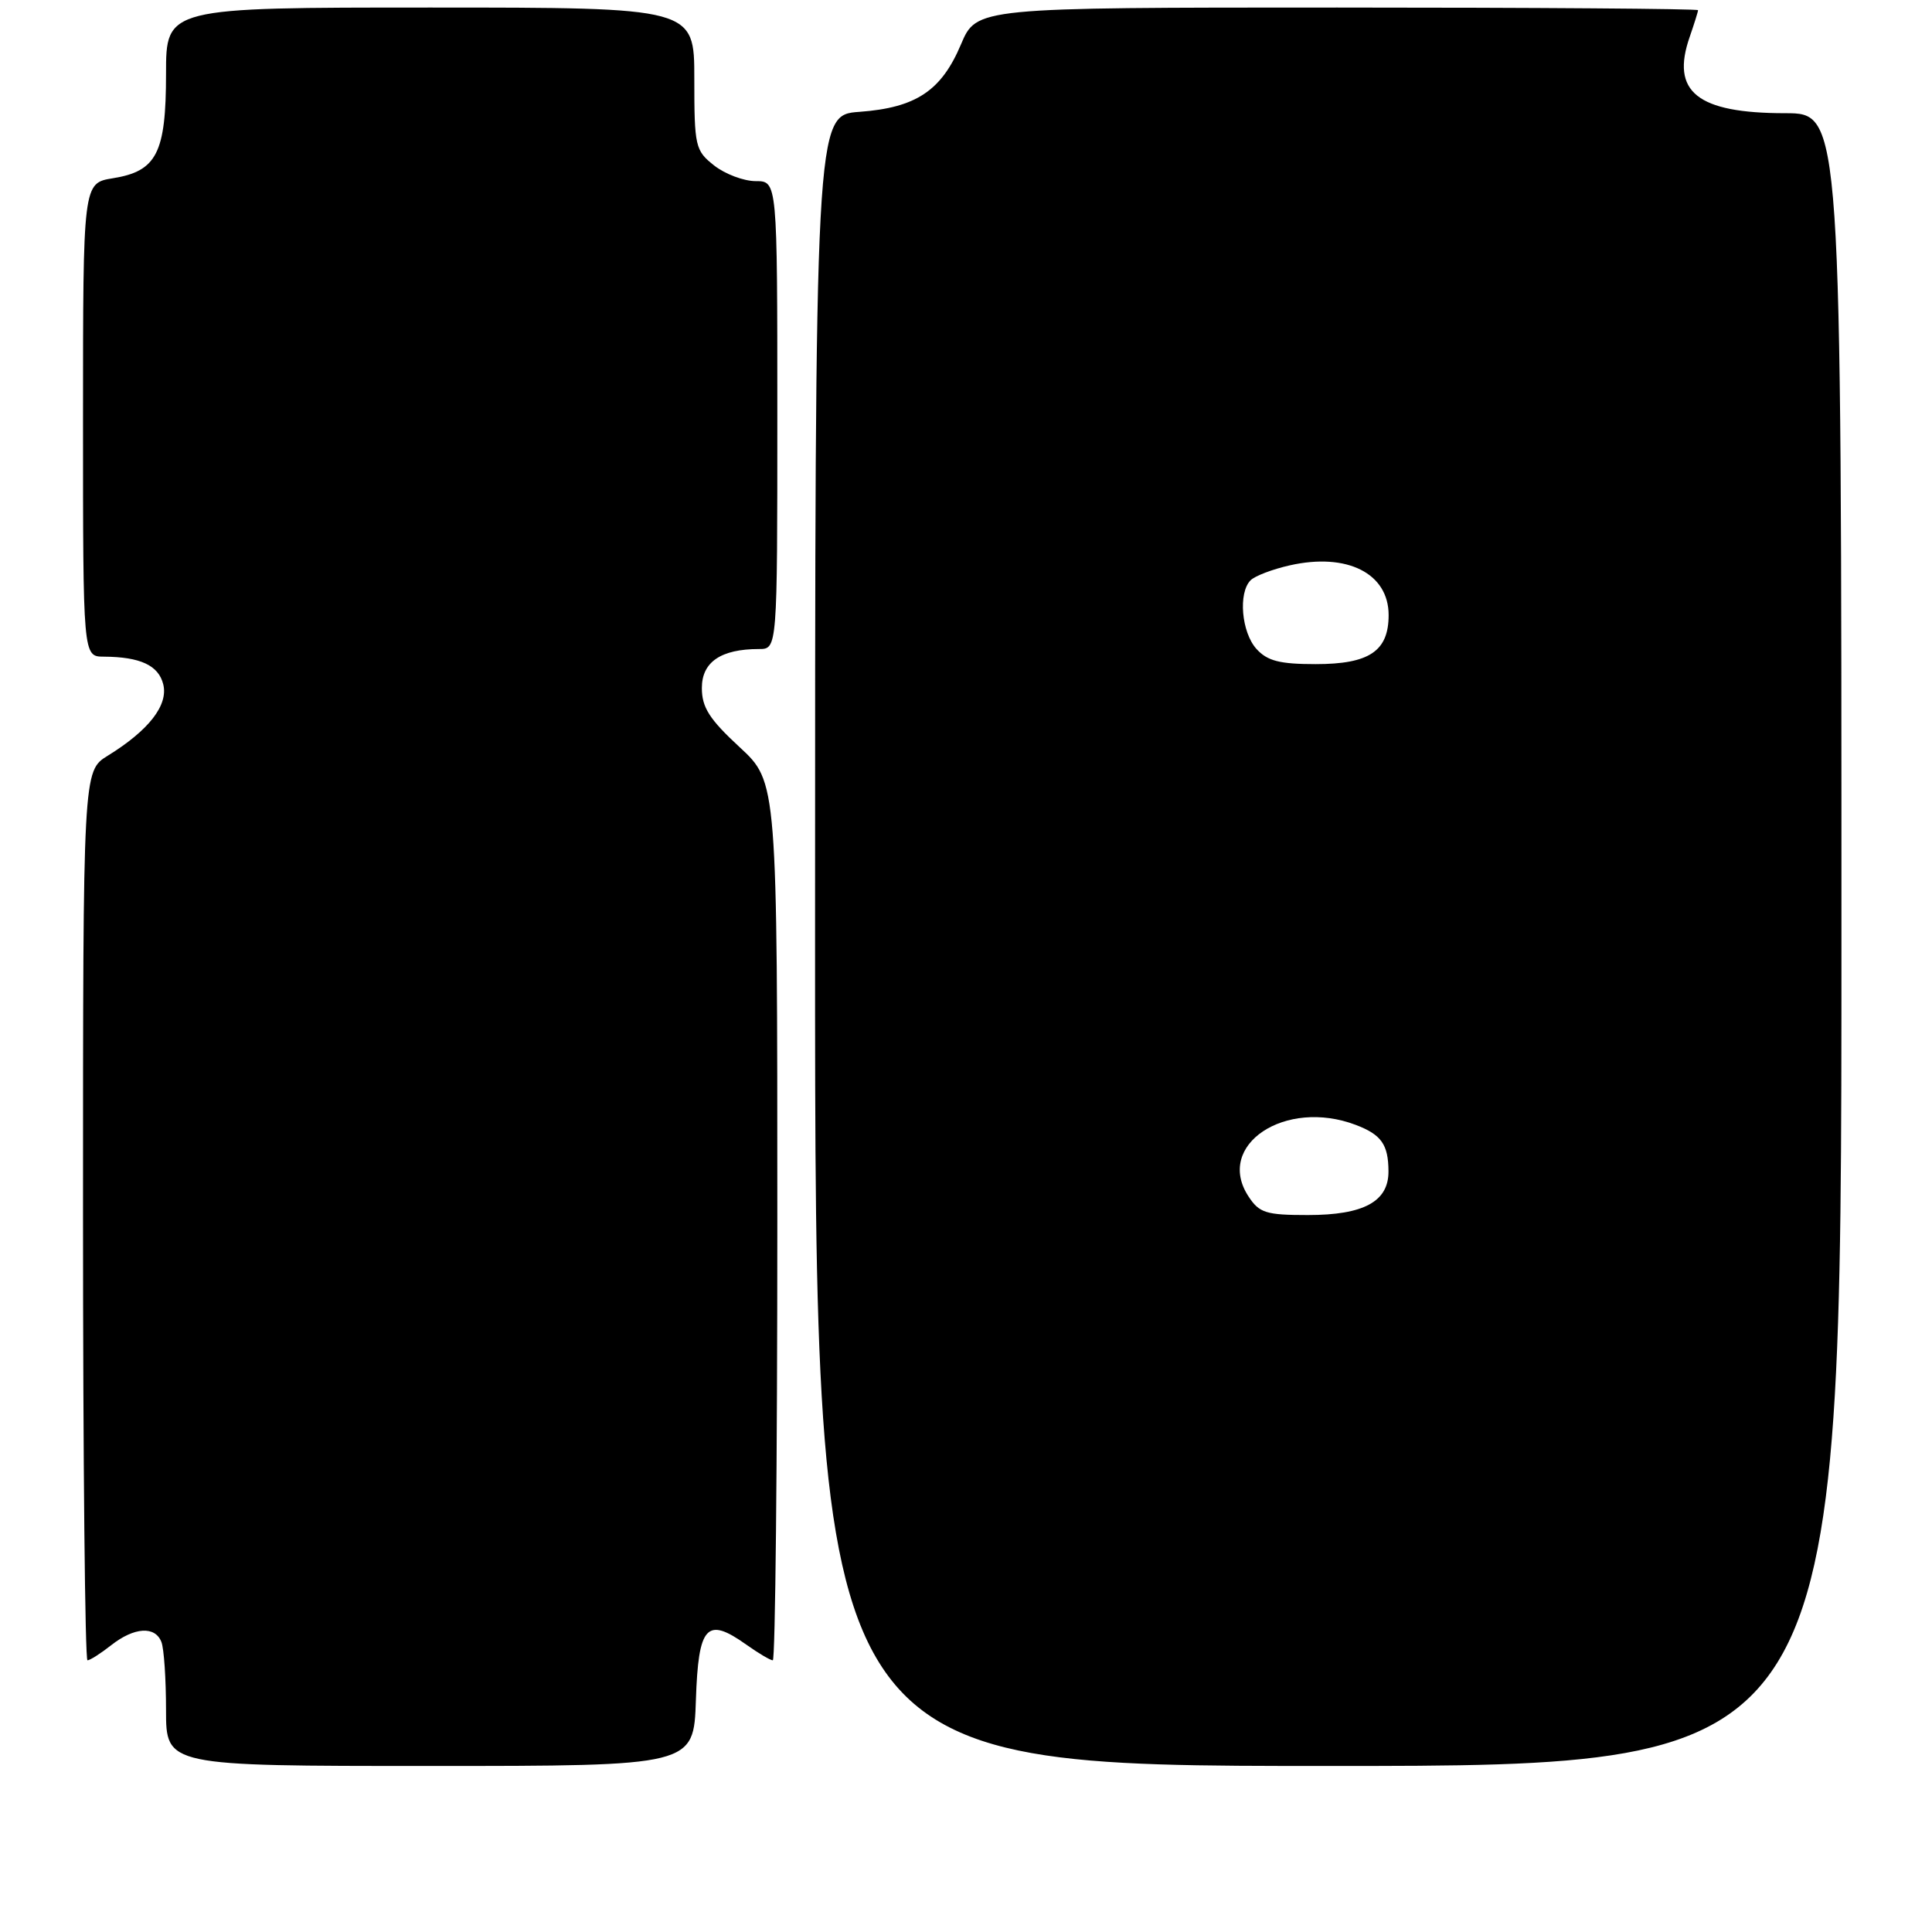 <?xml version="1.0" encoding="UTF-8" standalone="no"?>
<!DOCTYPE svg PUBLIC "-//W3C//DTD SVG 1.1//EN" "http://www.w3.org/Graphics/SVG/1.1/DTD/svg11.dtd" >
<svg xmlns="http://www.w3.org/2000/svg" xmlns:xlink="http://www.w3.org/1999/xlink" version="1.1" viewBox="0 0 256 256">
 <g >
 <path fill="currentColor"
d=" M 92.21 225.26 C 92.54 215.37 93.63 214.18 98.90 217.93 C 100.50 219.07 102.08 220.00 102.40 220.00 C 102.73 220.00 103.00 193.81 103.00 161.81 C 103.00 103.62 103.00 103.62 98.00 99.00 C 94.00 95.30 93.00 93.74 93.00 91.16 C 93.00 87.72 95.52 86.00 100.57 86.00 C 103.00 86.00 103.00 86.00 103.00 55.00 C 103.00 24.00 103.00 24.00 100.13 24.00 C 98.56 24.00 96.08 23.07 94.63 21.93 C 92.12 19.95 92.00 19.42 92.00 10.43 C 92.00 1.00 92.00 1.00 57.00 1.00 C 22.00 1.00 22.00 1.00 22.00 9.78 C 22.00 20.29 20.77 22.69 14.95 23.62 C 11.00 24.26 11.00 24.26 11.00 55.63 C 11.00 87.00 11.00 87.00 13.75 87.01 C 18.59 87.04 21.00 88.16 21.63 90.67 C 22.32 93.43 19.73 96.77 14.27 100.14 C 11.00 102.16 11.00 102.16 11.00 161.08 C 11.00 193.49 11.27 220.00 11.59 220.00 C 11.92 220.00 13.33 219.10 14.73 218.00 C 17.78 215.60 20.56 215.42 21.39 217.58 C 21.73 218.45 22.00 222.50 22.00 226.58 C 22.00 234.00 22.00 234.00 56.96 234.00 C 91.92 234.00 91.92 234.00 92.21 225.26 Z  M 244.00 124.50 C 244.00 15.00 244.00 15.00 236.55 15.00 C 224.88 15.00 221.35 12.17 223.90 4.87 C 224.50 3.13 225.00 1.54 225.00 1.35 C 225.00 1.16 203.49 1.00 177.20 1.00 C 129.40 1.00 129.40 1.00 127.33 5.89 C 124.73 12.04 121.37 14.27 113.88 14.82 C 108.00 15.24 108.00 15.24 108.00 124.62 C 108.00 234.00 108.00 234.00 176.00 234.00 C 244.00 234.00 244.00 234.00 244.00 124.50 Z  M 165.43 158.53 C 160.96 151.72 170.30 145.50 179.66 149.06 C 183.04 150.35 183.96 151.65 183.98 155.19 C 184.01 159.21 180.71 161.00 173.30 161.00 C 167.75 161.00 166.86 160.72 165.43 158.53 Z  M 166.49 85.99 C 164.50 83.79 164.05 78.55 165.71 76.89 C 166.29 76.31 168.63 75.42 170.91 74.91 C 178.50 73.20 184.00 75.97 184.00 81.50 C 184.00 86.28 181.44 88.00 174.33 88.00 C 169.57 88.00 167.93 87.58 166.49 85.99 Z "/>
</g>
</svg>